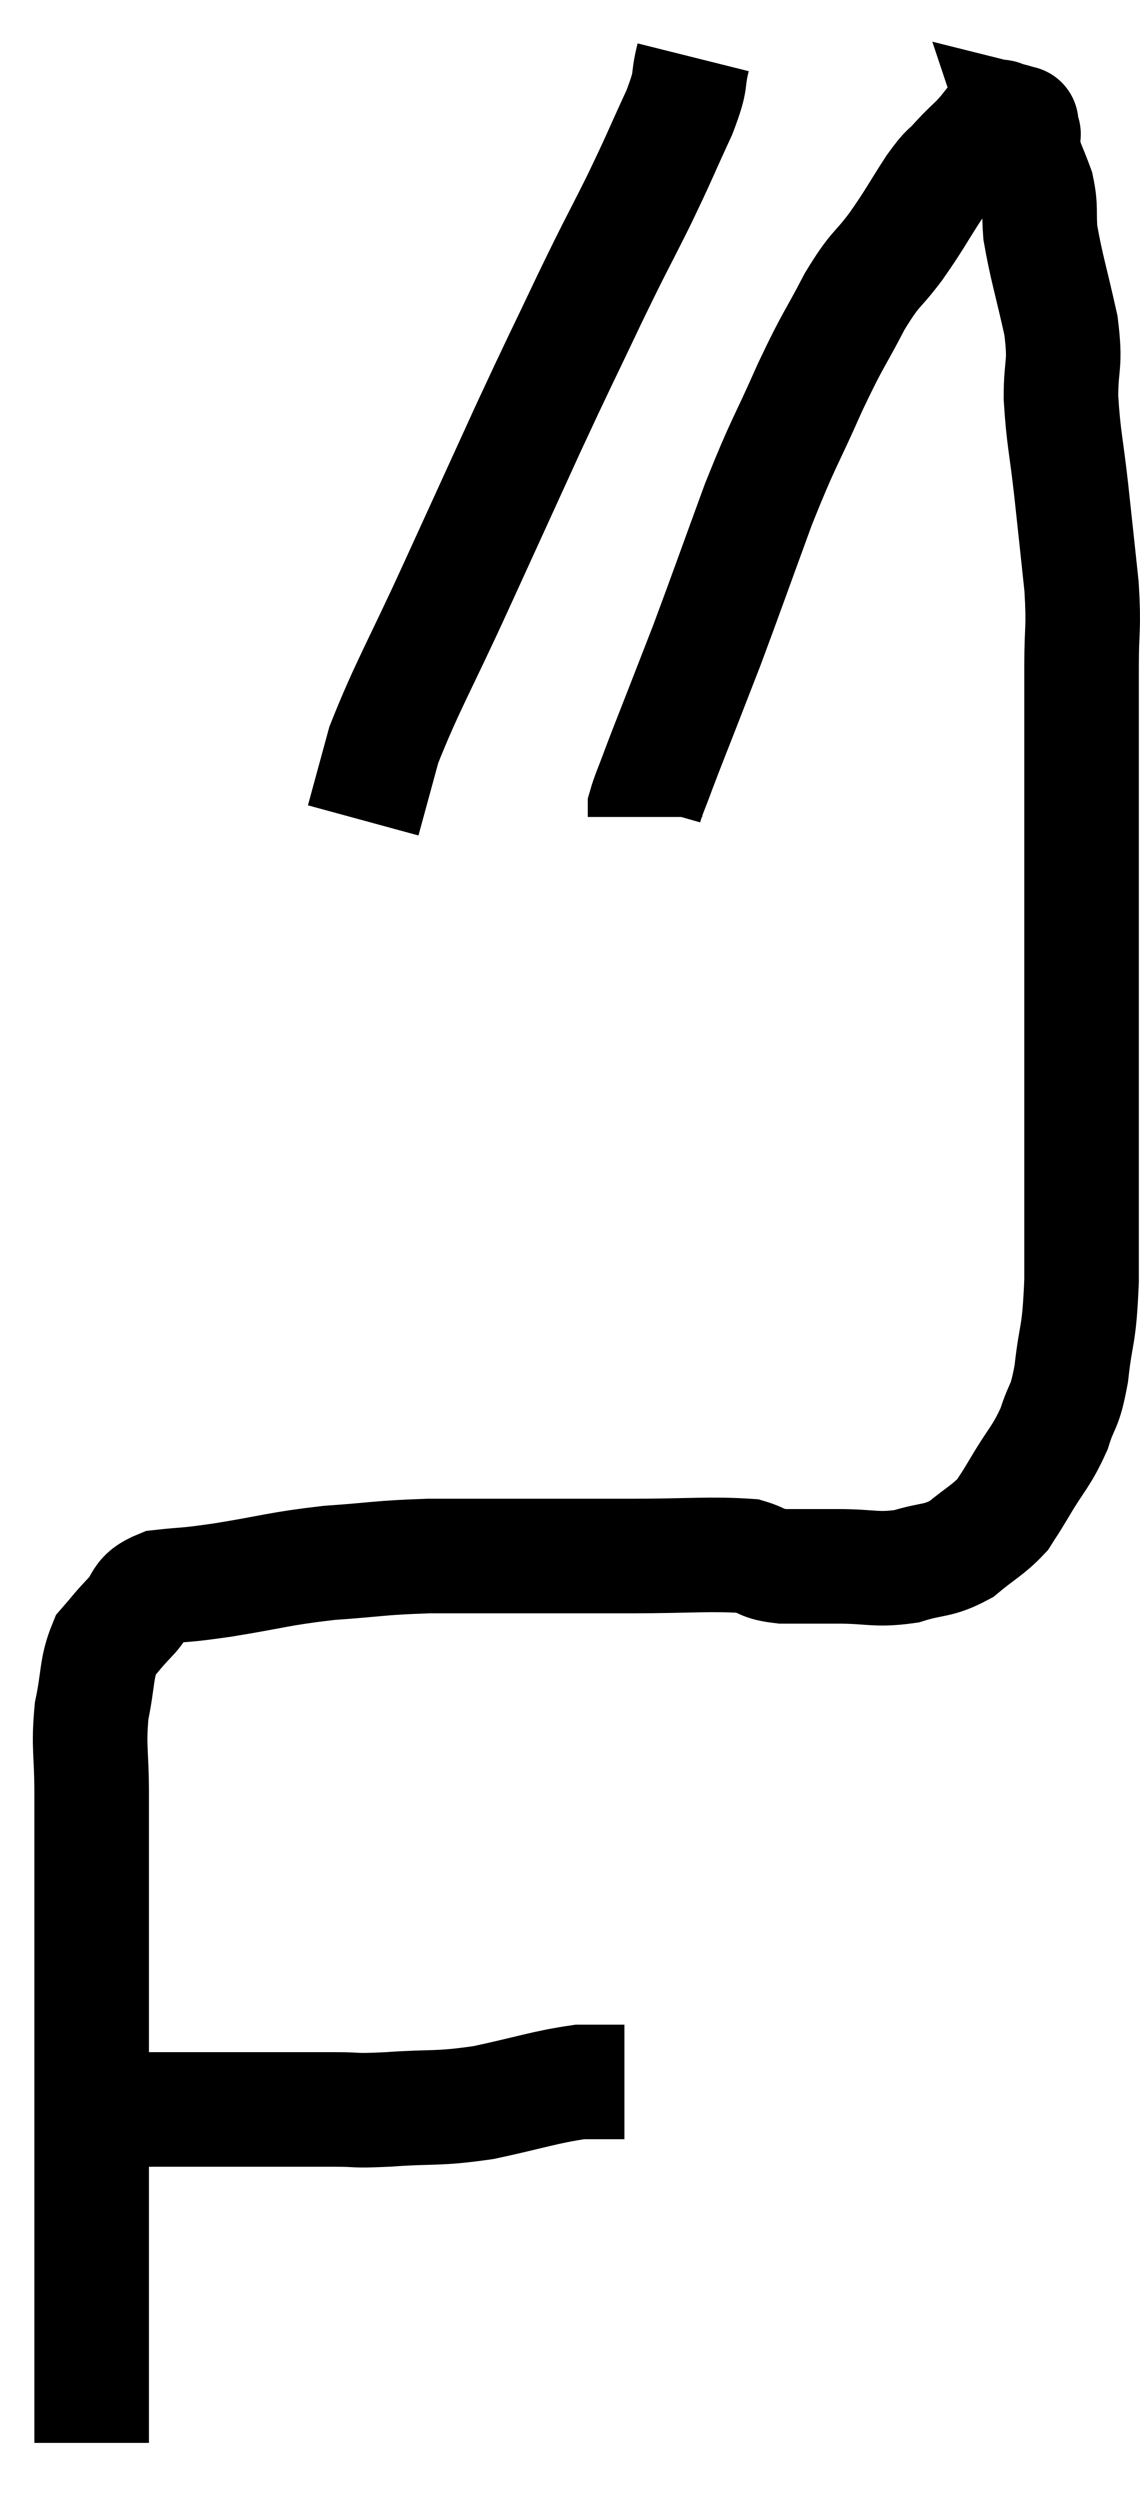 <svg xmlns="http://www.w3.org/2000/svg" viewBox="10.34 3.74 19.9 43.64" width="19.9" height="43.64"><path d="M 11.34 40.56 C 12.24 40.56, 11.925 40.56, 13.14 40.56 C 14.67 40.56, 15.21 40.56, 16.2 40.56 C 16.65 40.56, 16.455 40.59, 17.1 40.56 C 17.94 40.5, 17.94 40.56, 18.78 40.44 C 19.62 40.26, 19.845 40.17, 20.46 40.08 C 20.85 40.08, 21.045 40.08, 21.24 40.08 L 21.24 40.08" fill="none" stroke="black" stroke-width="2"></path><path d="M 11.94 46.38 C 11.94 45.69, 11.94 45.84, 11.94 45 C 11.94 44.01, 11.94 43.8, 11.94 43.02 C 11.94 42.45, 11.94 42.435, 11.94 41.88 C 11.94 41.34, 11.94 41.43, 11.94 40.8 C 11.94 40.08, 11.94 40.215, 11.94 39.36 C 11.94 38.37, 11.94 38.1, 11.94 37.38 C 11.94 36.93, 11.94 37.065, 11.94 36.48 C 11.94 35.76, 11.94 35.76, 11.94 35.04 C 11.94 34.32, 11.88 34.245, 11.94 33.6 C 12.06 33.03, 12.015 32.865, 12.18 32.46 C 12.39 32.22, 12.36 32.235, 12.6 31.98 C 12.87 31.71, 12.735 31.605, 13.14 31.44 C 13.68 31.38, 13.485 31.425, 14.22 31.32 C 15.15 31.17, 15.18 31.125, 16.08 31.02 C 16.95 30.96, 16.935 30.93, 17.82 30.9 C 18.72 30.9, 18.735 30.9, 19.62 30.9 C 20.49 30.9, 20.415 30.9, 21.36 30.9 C 22.38 30.9, 22.74 30.855, 23.4 30.9 C 23.7 30.99, 23.61 31.035, 24 31.08 C 24.48 31.08, 24.42 31.08, 24.96 31.08 C 25.56 31.08, 25.62 31.155, 26.16 31.08 C 26.64 30.93, 26.7 31.005, 27.12 30.78 C 27.48 30.48, 27.585 30.45, 27.84 30.18 C 27.99 29.94, 27.915 30.075, 28.14 29.7 C 28.44 29.19, 28.515 29.175, 28.74 28.68 C 28.89 28.2, 28.92 28.365, 29.04 27.72 C 29.13 26.91, 29.175 27.135, 29.22 26.1 C 29.22 24.84, 29.22 24.915, 29.22 23.58 C 29.22 22.17, 29.22 22.155, 29.22 20.76 C 29.22 19.38, 29.22 19.35, 29.22 18 C 29.22 16.68, 29.22 16.365, 29.22 15.36 C 29.22 14.67, 29.265 14.745, 29.22 13.98 C 29.13 13.14, 29.13 13.125, 29.04 12.3 C 28.95 11.49, 28.905 11.4, 28.86 10.68 C 28.86 10.05, 28.95 10.14, 28.86 9.42 C 28.68 8.61, 28.605 8.4, 28.5 7.8 C 28.47 7.41, 28.515 7.38, 28.44 7.02 C 28.32 6.69, 28.26 6.6, 28.2 6.36 C 28.2 6.21, 28.2 6.135, 28.2 6.06 C 28.2 6.06, 28.215 6.105, 28.2 6.06 C 28.17 5.97, 28.155 5.925, 28.14 5.88 C 28.14 5.88, 28.2 5.895, 28.14 5.88 C 28.02 5.85, 28.005 5.835, 27.9 5.82 C 27.81 5.82, 27.84 5.73, 27.72 5.82 C 27.57 6, 27.585 6, 27.42 6.18 C 27.24 6.36, 27.255 6.33, 27.06 6.54 C 26.85 6.78, 26.91 6.645, 26.64 7.02 C 26.31 7.53, 26.325 7.545, 25.98 8.04 C 25.62 8.52, 25.635 8.385, 25.26 9 C 24.87 9.75, 24.9 9.615, 24.48 10.5 C 24.03 11.52, 24.03 11.415, 23.58 12.54 C 23.13 13.77, 23.01 14.115, 22.68 15 C 22.47 15.54, 22.47 15.54, 22.26 16.08 C 22.05 16.62, 22.005 16.725, 21.84 17.16 C 21.72 17.49, 21.66 17.61, 21.6 17.82 L 21.6 18" fill="none" stroke="black" stroke-width="2"></path><path d="M 22.44 4.74 C 22.32 5.22, 22.44 5.07, 22.2 5.7 C 21.84 6.48, 21.87 6.45, 21.48 7.26 C 21.06 8.1, 21.12 7.95, 20.64 8.94 C 20.1 10.08, 20.145 9.96, 19.56 11.22 C 18.93 12.6, 18.93 12.6, 18.3 13.98 C 17.67 15.36, 17.445 15.72, 17.04 16.74 L 16.68 18.06" fill="none" stroke="black" stroke-width="2"></path></svg>
